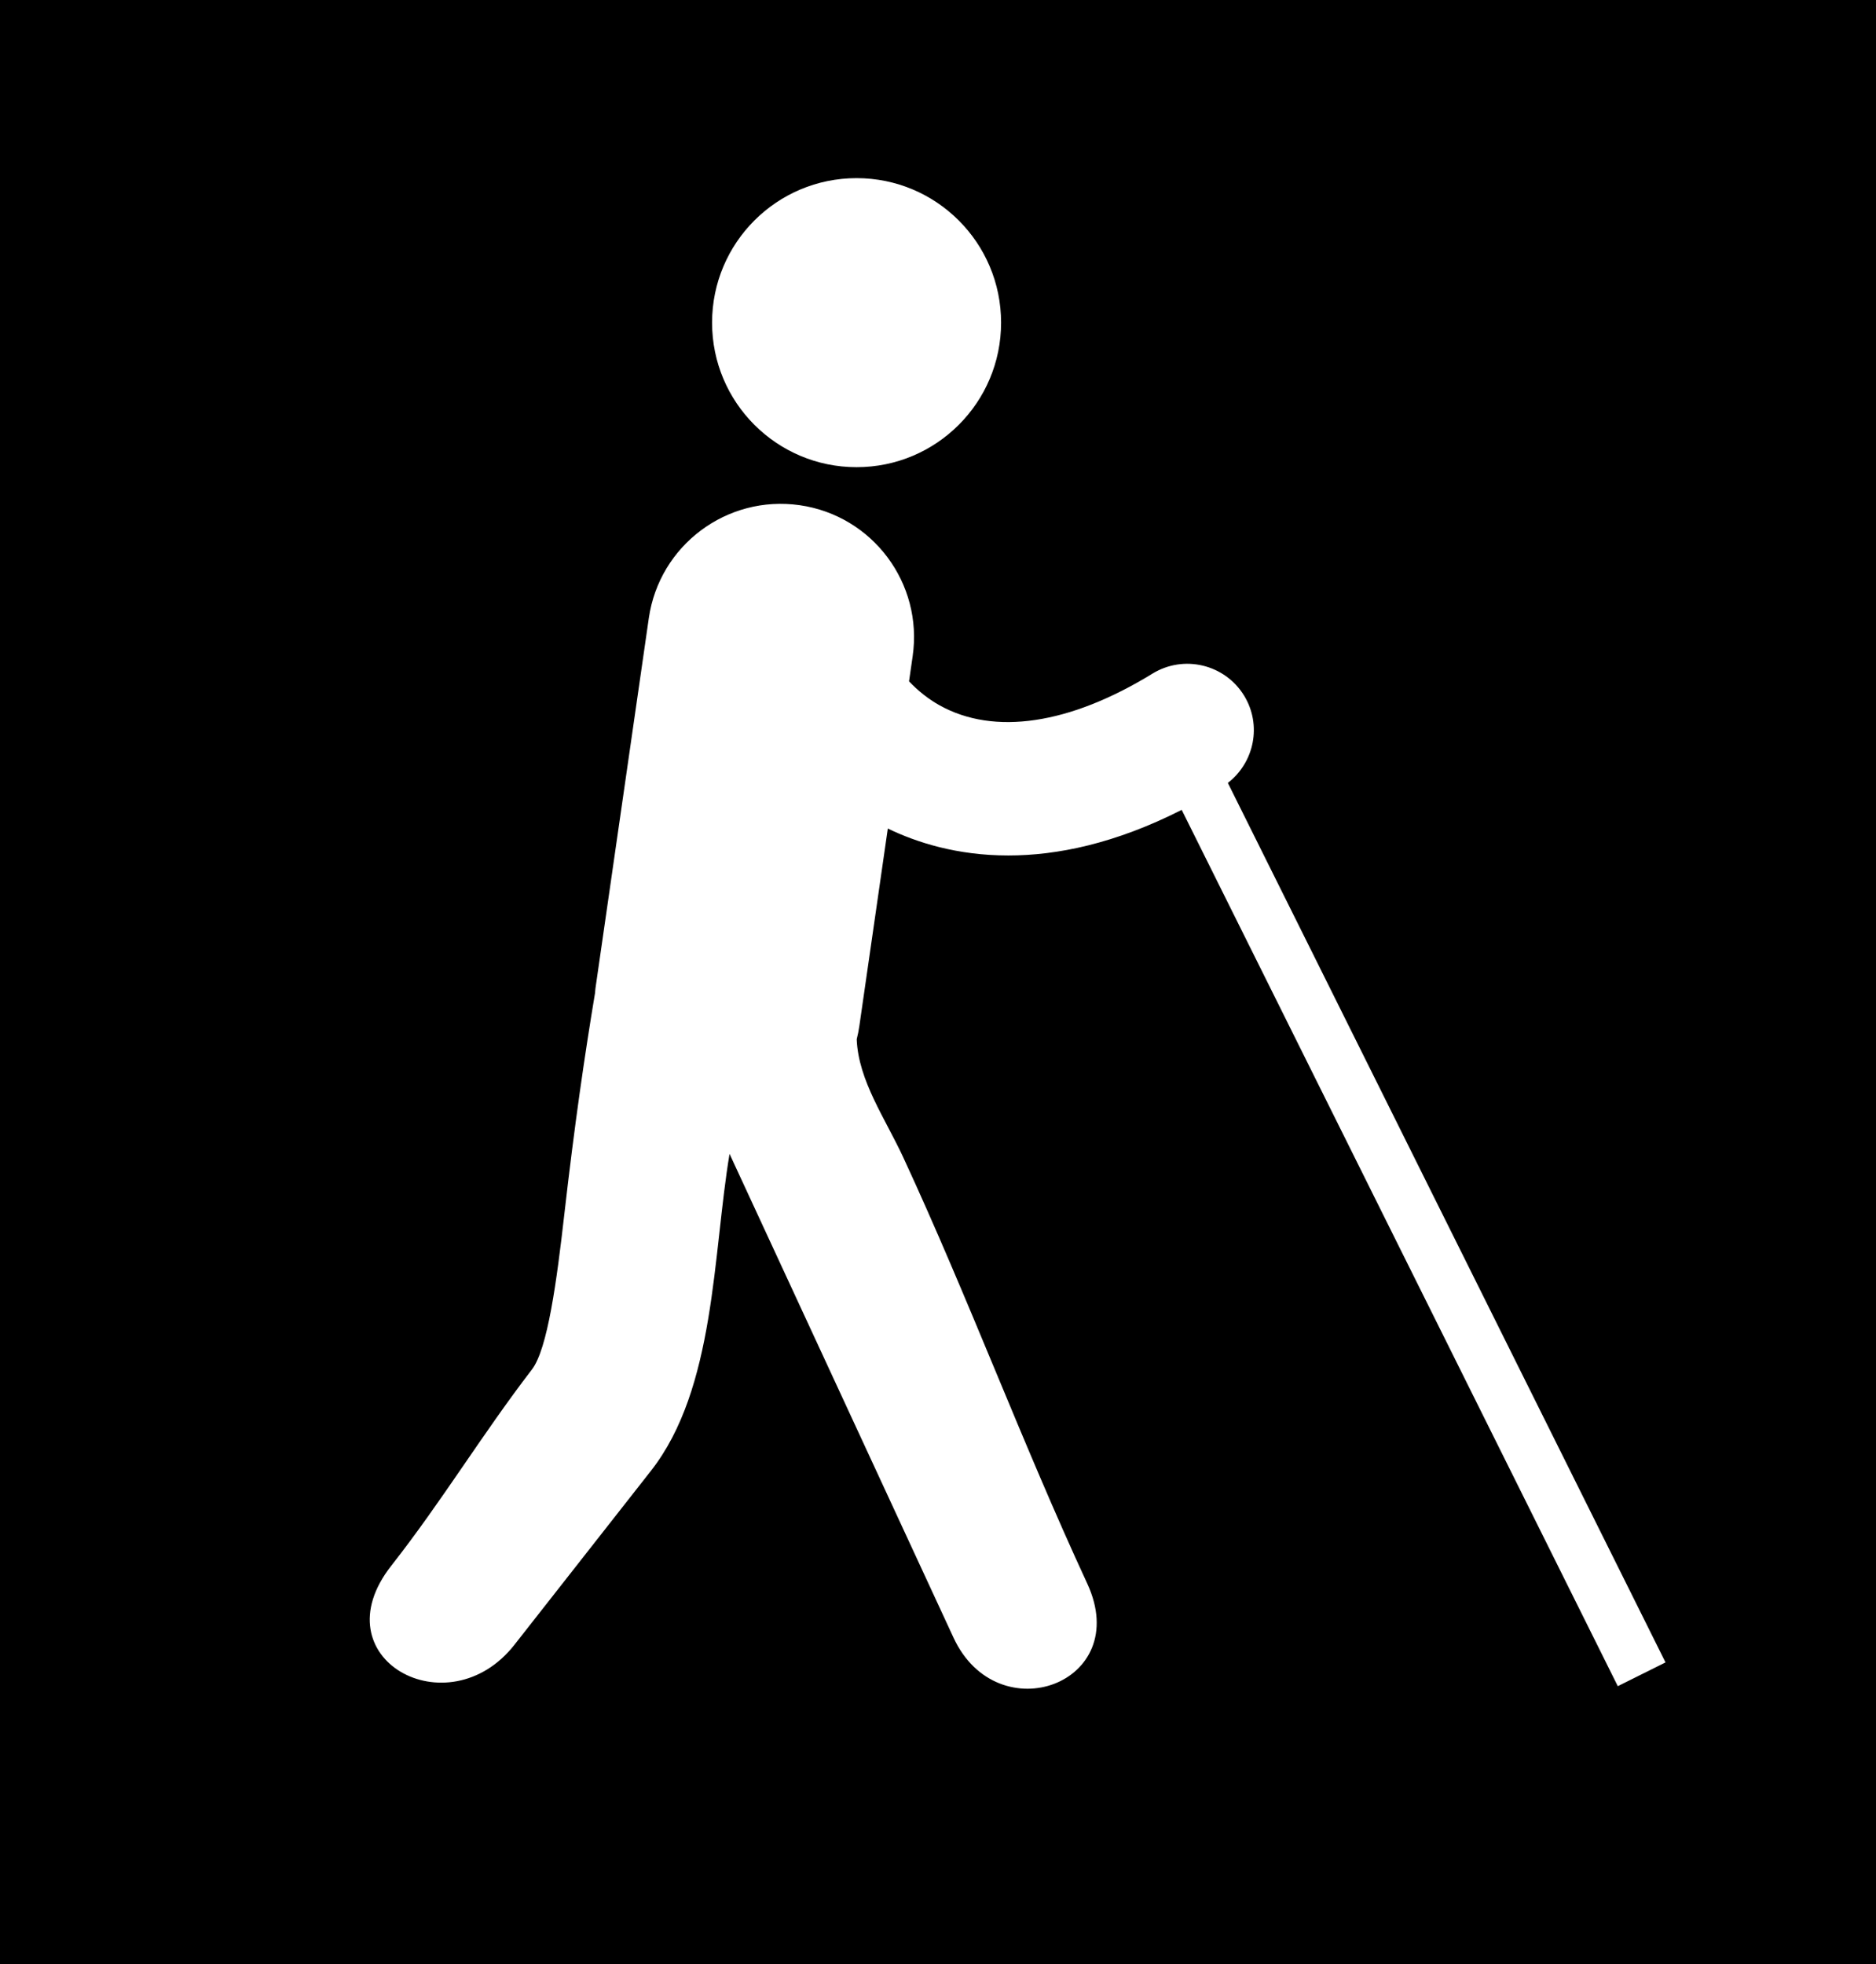 <?xml version="1.0" encoding="UTF-8" standalone="no"?>
<svg
   xmlns:dc="http://purl.org/dc/elements/1.1/"
   xmlns:cc="http://creativecommons.org/ns#"
   xmlns:rdf="http://www.w3.org/1999/02/22-rdf-syntax-ns#"
   xmlns:svg="http://www.w3.org/2000/svg"
   xmlns="http://www.w3.org/2000/svg"
   xmlns:sodipodi="http://sodipodi.sourceforge.net/DTD/sodipodi-0.dtd"
   xmlns:inkscape="http://www.inkscape.org/namespaces/inkscape"
   version="1.1"
   x="0px"
   y="0px"
   viewBox="-54.167 -10.25 140.74 147.348"
   enable-background="new -54.167 -10.25 140.833 124.75"
   xml:space="preserve"
   id="svg2"
   inkscape:version="0.91 r13725"
   sodipodi:docname="noun_Blind_710054.svg"
   width="140.74"
   height="147.348"
   inkscape:export-filename="/home/pclf/Téléchargements/noun_Blind_710054.svg.png"
   inkscape:export-xdpi="194.06"
   inkscape:export-ydpi="194.06"><defs
     id="defs14" /><sodipodi:namedview
     pagecolor="#ffffff"
     bordercolor="#666666"
     borderopacity="1"
     objecttolerance="10"
     gridtolerance="10"
     guidetolerance="10"
     inkscape:pageopacity="0"
     inkscape:pageshadow="2"
     inkscape:window-width="1301"
     inkscape:window-height="744"
     id="namedview12"
     showgrid="false"
     fit-margin-top="0"
     fit-margin-left="0"
     fit-margin-right="0"
     fit-margin-bottom="0"
     inkscape:zoom="1.5134269"
     inkscape:cx="70.416496"
     inkscape:cy="70.039735"
     inkscape:window-x="65"
     inkscape:window-y="24"
     inkscape:window-maximized="1"
     inkscape:current-layer="svg2" /><rect
     style="fill:#000000;fill-opacity:1"
     id="rect3348"
     width="140.74"
     height="147.348"
     x="-54.167"
     y="-10.25" /><g
     id="g3344"
     style="fill:#ffffff"
     transform="translate(19.823,7.929)"><circle
       id="circle4"
       r="10.841"
       cy="6.025"
       cx="-9.728"
       style="fill:#ffffff" /><path
       id="path6"
       d="m -7.385,43.973 c 2.158,1.043 5.199,2.021 9.043,2.021 3.645,0 8.008,-0.885 13.004,-3.421 l 32.717,65.735 3.58,-1.783 L 18.124,40.55 C 20.119,39.008 20.69,36.195 19.341,33.998 17.896,31.646 14.818,30.909 12.464,32.355 6.252,36.17 0.58,37.012 -3.51,34.725 -4.354,34.253 -5.118,33.642 -5.793,32.932 l 0.272,-1.89 c 0.788,-5.466 -3.004,-10.537 -8.47,-11.324 -5.464,-0.786 -10.536,3.005 -11.324,8.471 l -4,27.75 c -0.018,0.123 -0.021,0.244 -0.034,0.367 -0.774,4.648 -1.538,9.874 -2.307,16.624 -0.566,4.98 -1.25,10.084 -2.424,11.615 -3.799,4.951 -6.707,9.82 -10.558,14.73 -5.453,6.947 4.254,12.285 9.244,5.924 3.414,-4.352 6.828,-8.701 10.242,-13.051 4.84,-6.17 4.631,-16.23 5.894,-23.771 3.828,8.268 7.654,16.533 11.482,24.801 1.771,3.828 3.545,7.656 5.318,11.486 3.308,7.146 13.509,3.445 10.033,-4.059 C 2.641,89.953 -1.288,79.301 -6.222,68.65 c -1.351,-2.92 -3.374,-5.771 -3.496,-8.869 0.081,-0.323 0.148,-0.653 0.197,-0.99 l 2.136,-14.818 z"
       style="fill:#ffffff"
       inkscape:connector-curvature="0" /></g></svg>